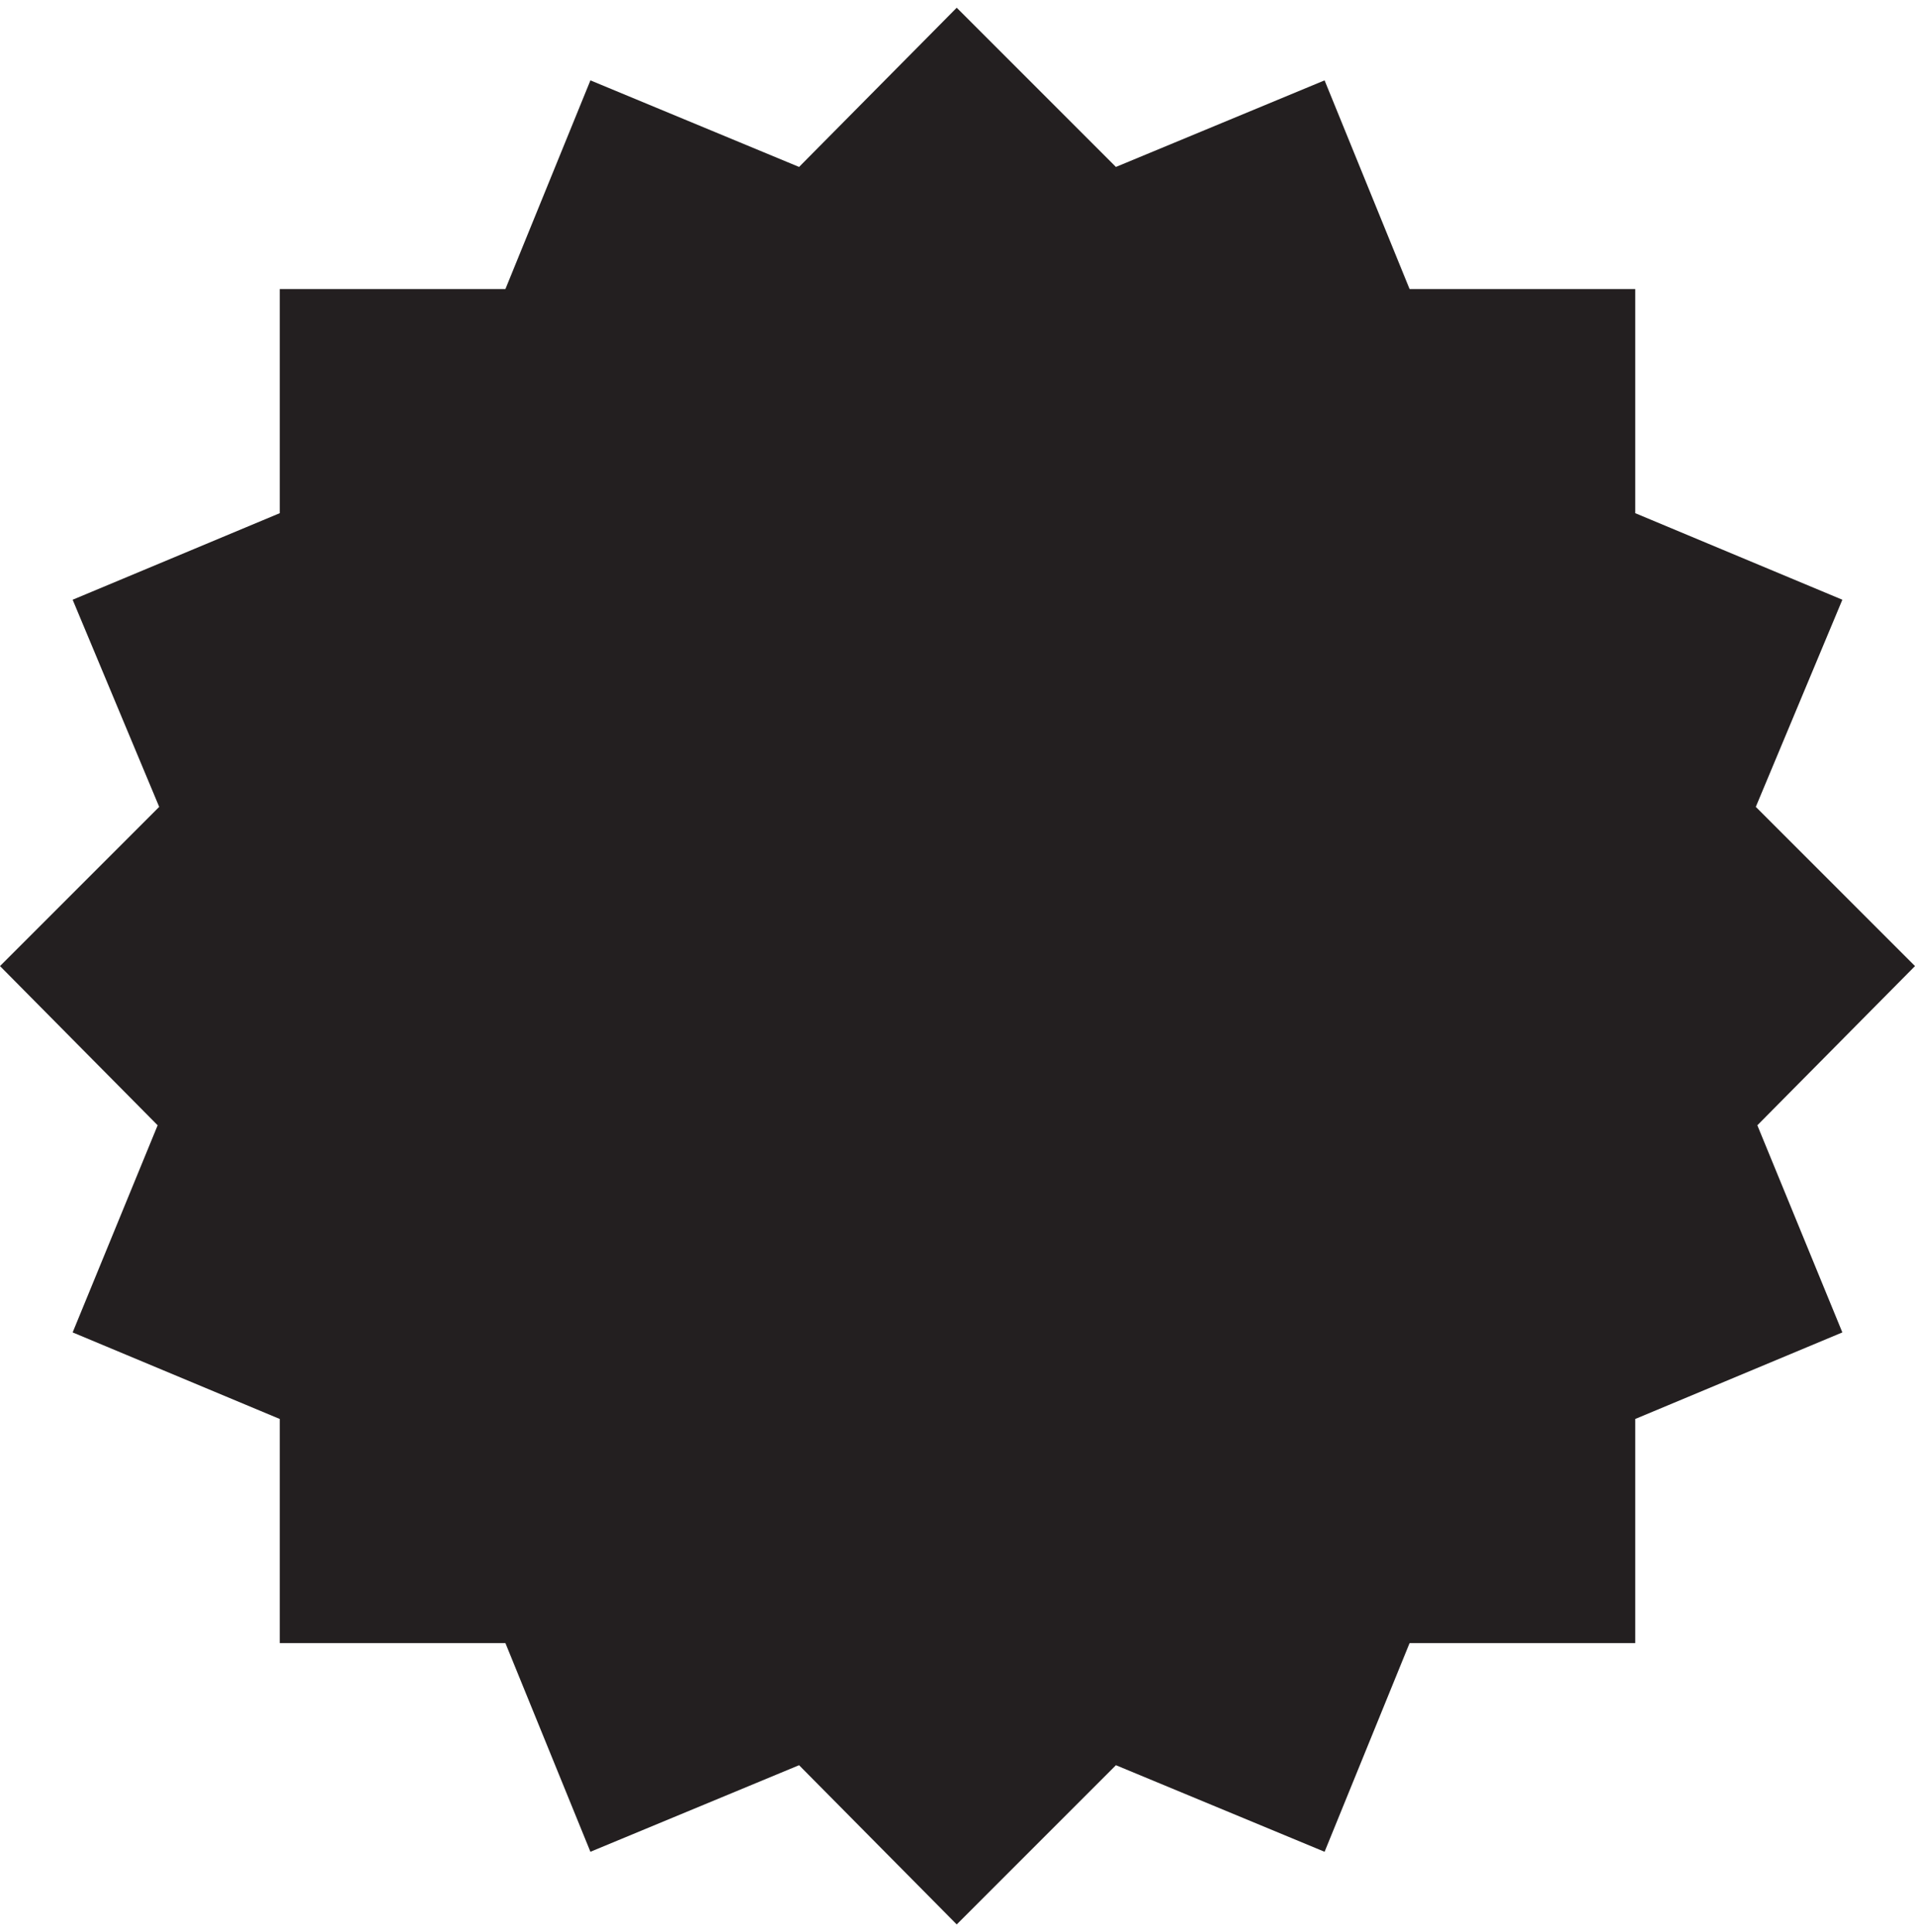 <?xml version="1.0" encoding="utf-8"?>
<!-- Generator: Adobe Illustrator 21.1.0, SVG Export Plug-In . SVG Version: 6.00 Build 0)  -->
<svg version="1.1" id="Layer_1" xmlns="http://www.w3.org/2000/svg" xmlns:xlink="http://www.w3.org/1999/xlink" x="0px" y="0px"
	 viewBox="0 0 123.9 125" style="enable-background:new 0 0 123.9 125;" xml:space="preserve">
	 <defs><style>.a{fill:#231f20;}.b{fill:#fff;}</style></defs>
<polygon class="a" points="113.7,72.8 123.9,62.5 113.6,52.2 119.2,38.8 105.8,33.2 105.8,18.7 91.2,18.7 85.7,5.2 72.2,10.8 61.9,0.5 
	51.7,10.8 38.2,5.2 32.7,18.7 18.1,18.7 18.1,33.2 4.7,38.8 10.3,52.2 0,62.5 10.2,72.8 4.7,86.2 18.1,91.8 18.1,106.3 32.7,106.3 
	38.2,119.8 51.7,114.2 61.9,124.5 72.2,114.2 85.7,119.8 91.2,106.3 105.8,106.3 105.8,91.8 119.2,86.2 "/>
</svg>
